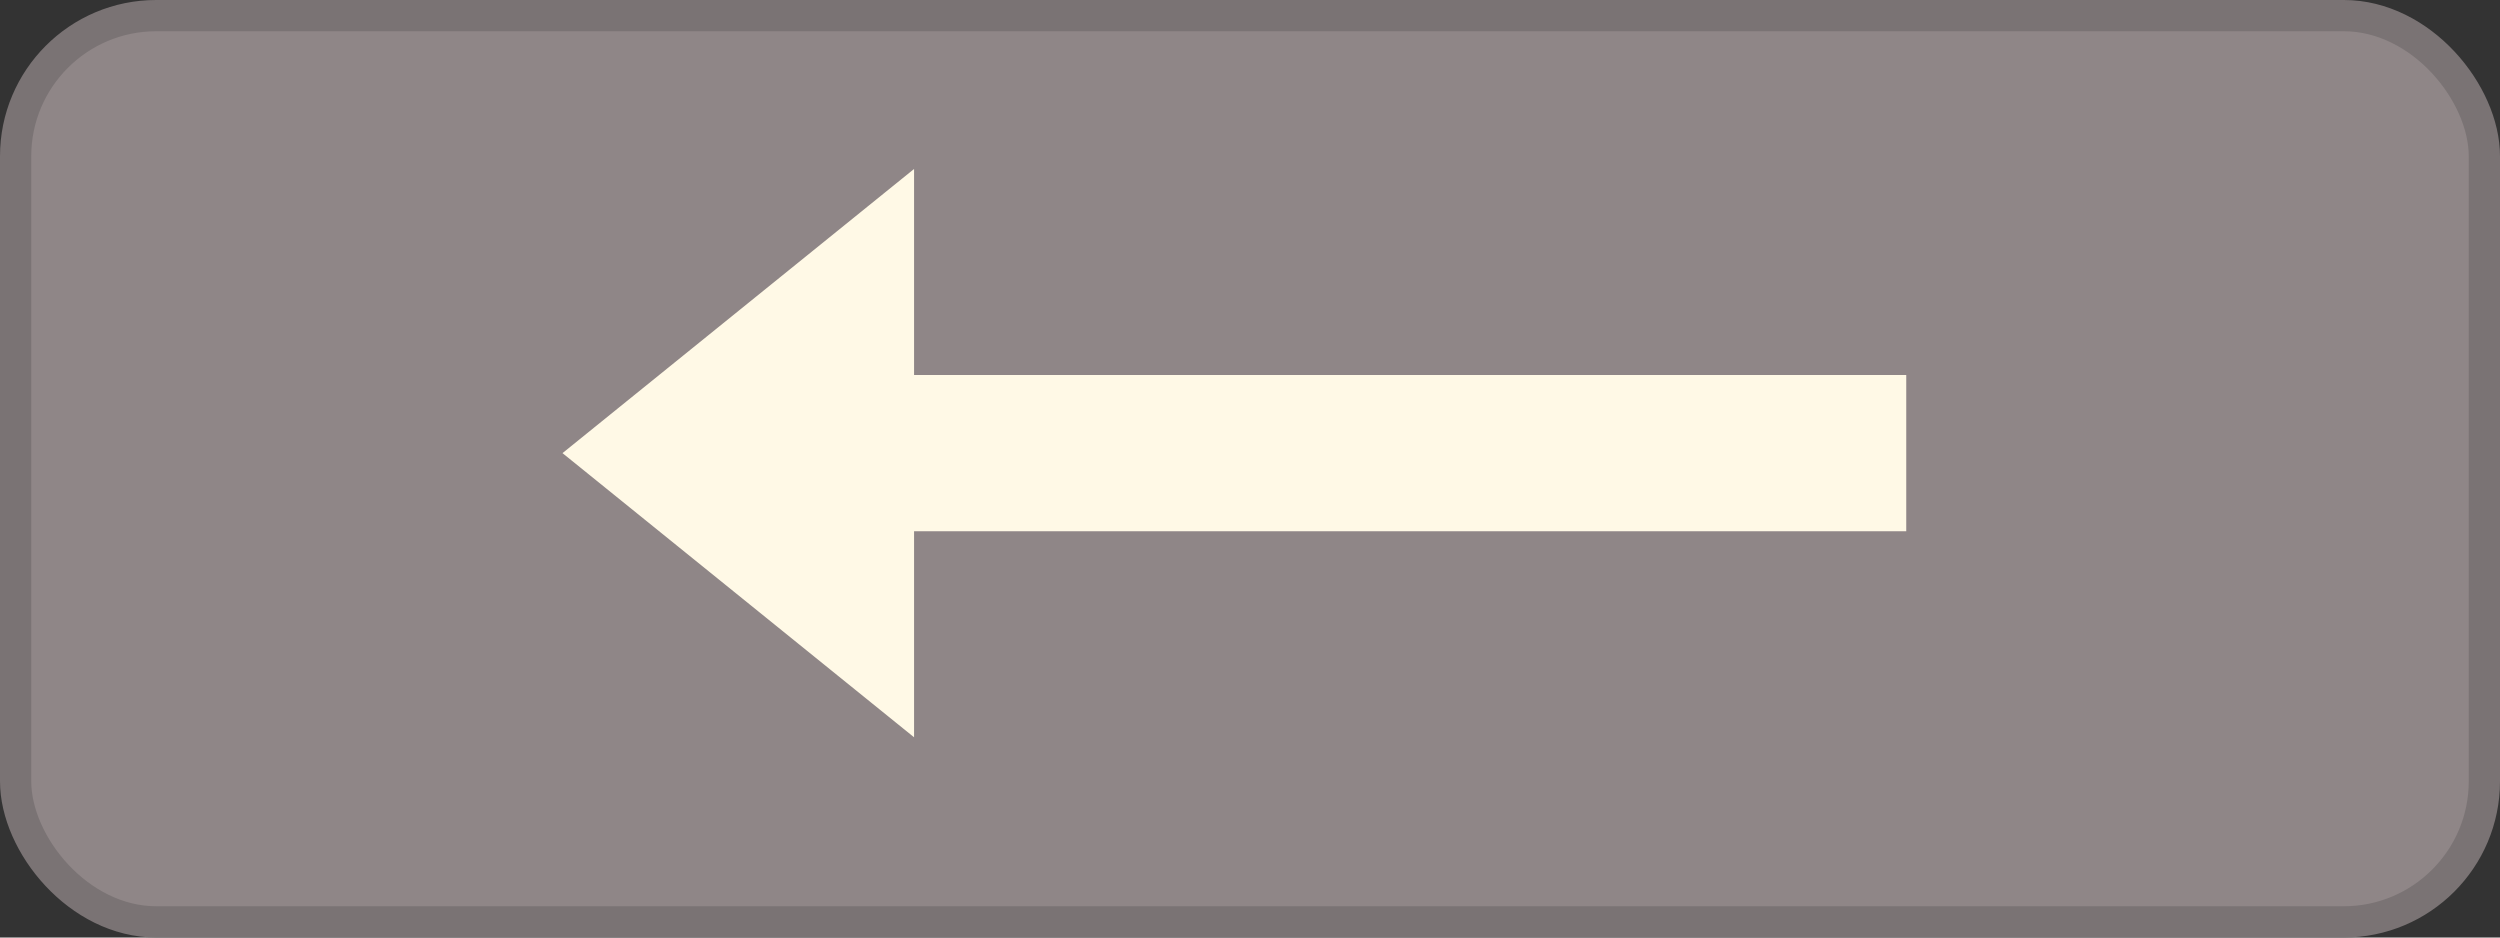 <svg width="80" height="30" viewBox="0 0 80 30" fill="none" xmlns="http://www.w3.org/2000/svg">
<rect x="0" y="0" width="80" height="30" fill="#333333" stroke="none"/>
<rect x="0.5" y="0.5" width="79" height="29" rx="4.5" fill="#8F8687" stroke="#7A7374"/>
<rect x="61" y="17" width="32" height="5" transform="rotate(-180 61 17)" fill="#FFF9E6"/>
<path d="M18 14.5L29.25 5.407L29.25 23.593L18 14.5Z" fill="#FFF9E6"/>
</svg>
